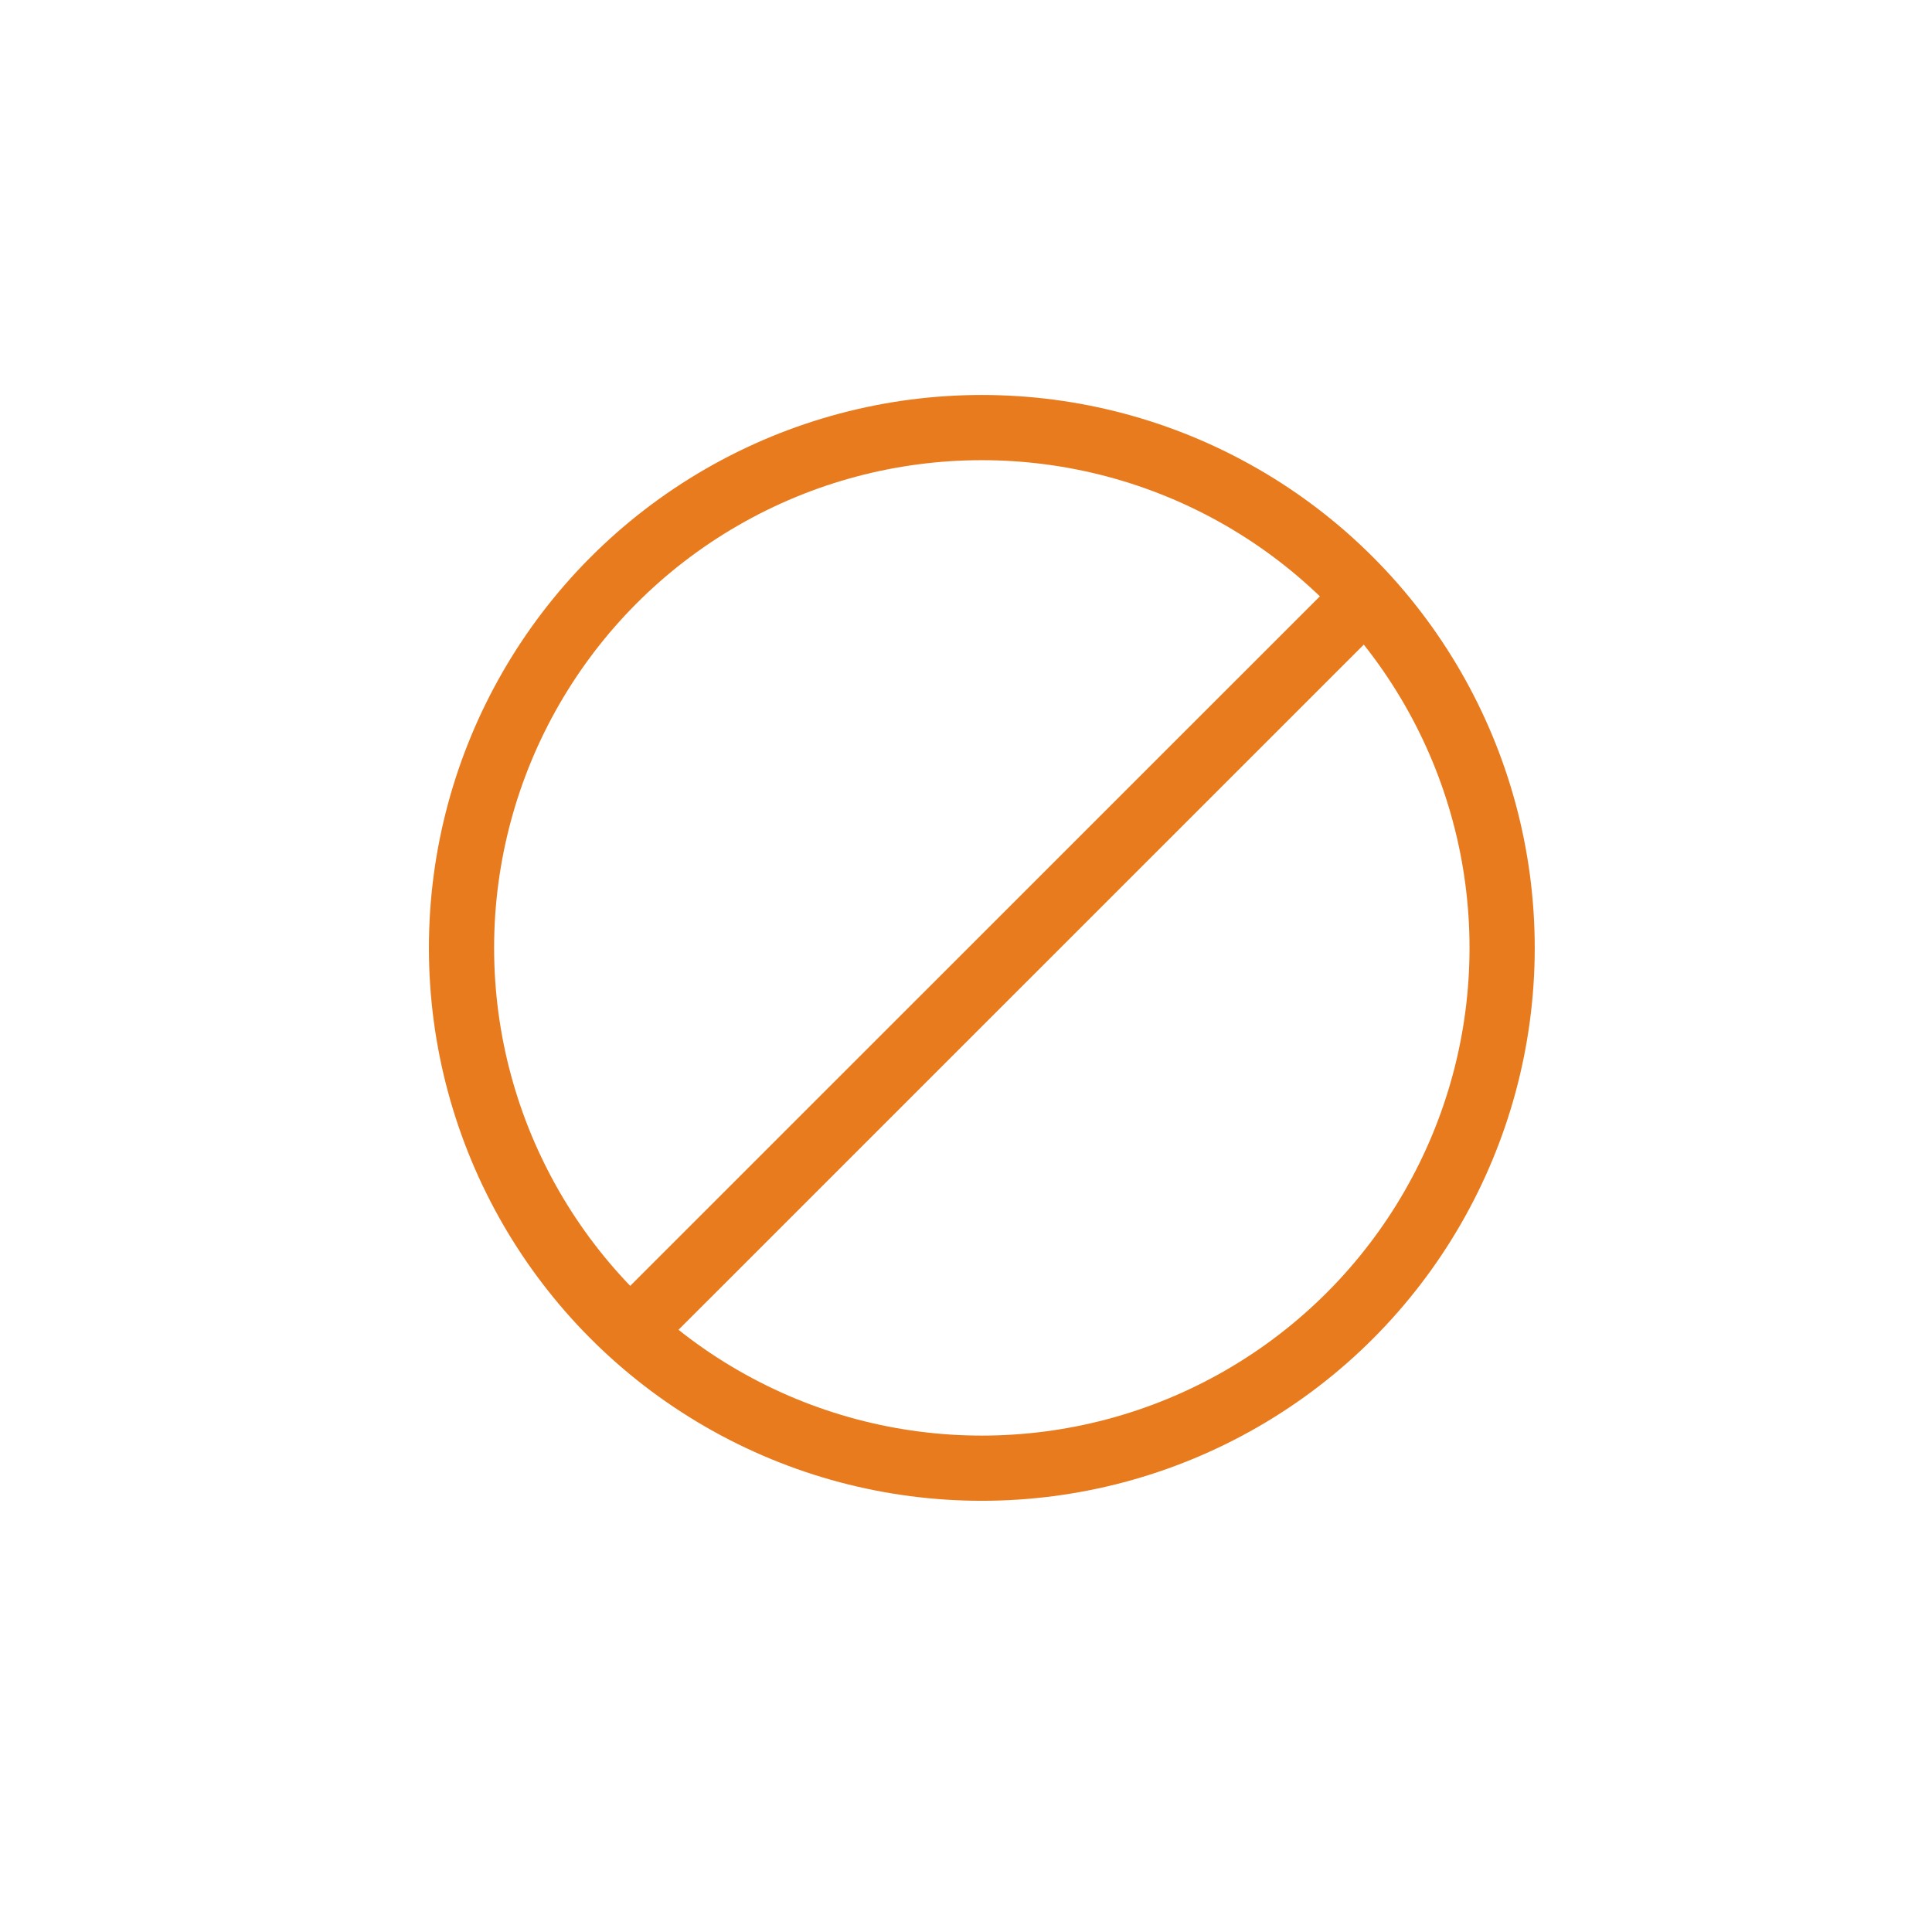 <svg width="16" height="16" viewBox="0 0 16 16" fill="none" xmlns="http://www.w3.org/2000/svg">
<circle cx="8.131" cy="7.85" r="4.309" stroke="#E87B1E" stroke-width="0.54"/>
<path d="M11.363 4.888L5.167 11.083" stroke="#E87B1E" stroke-width="0.54"/>
</svg>
